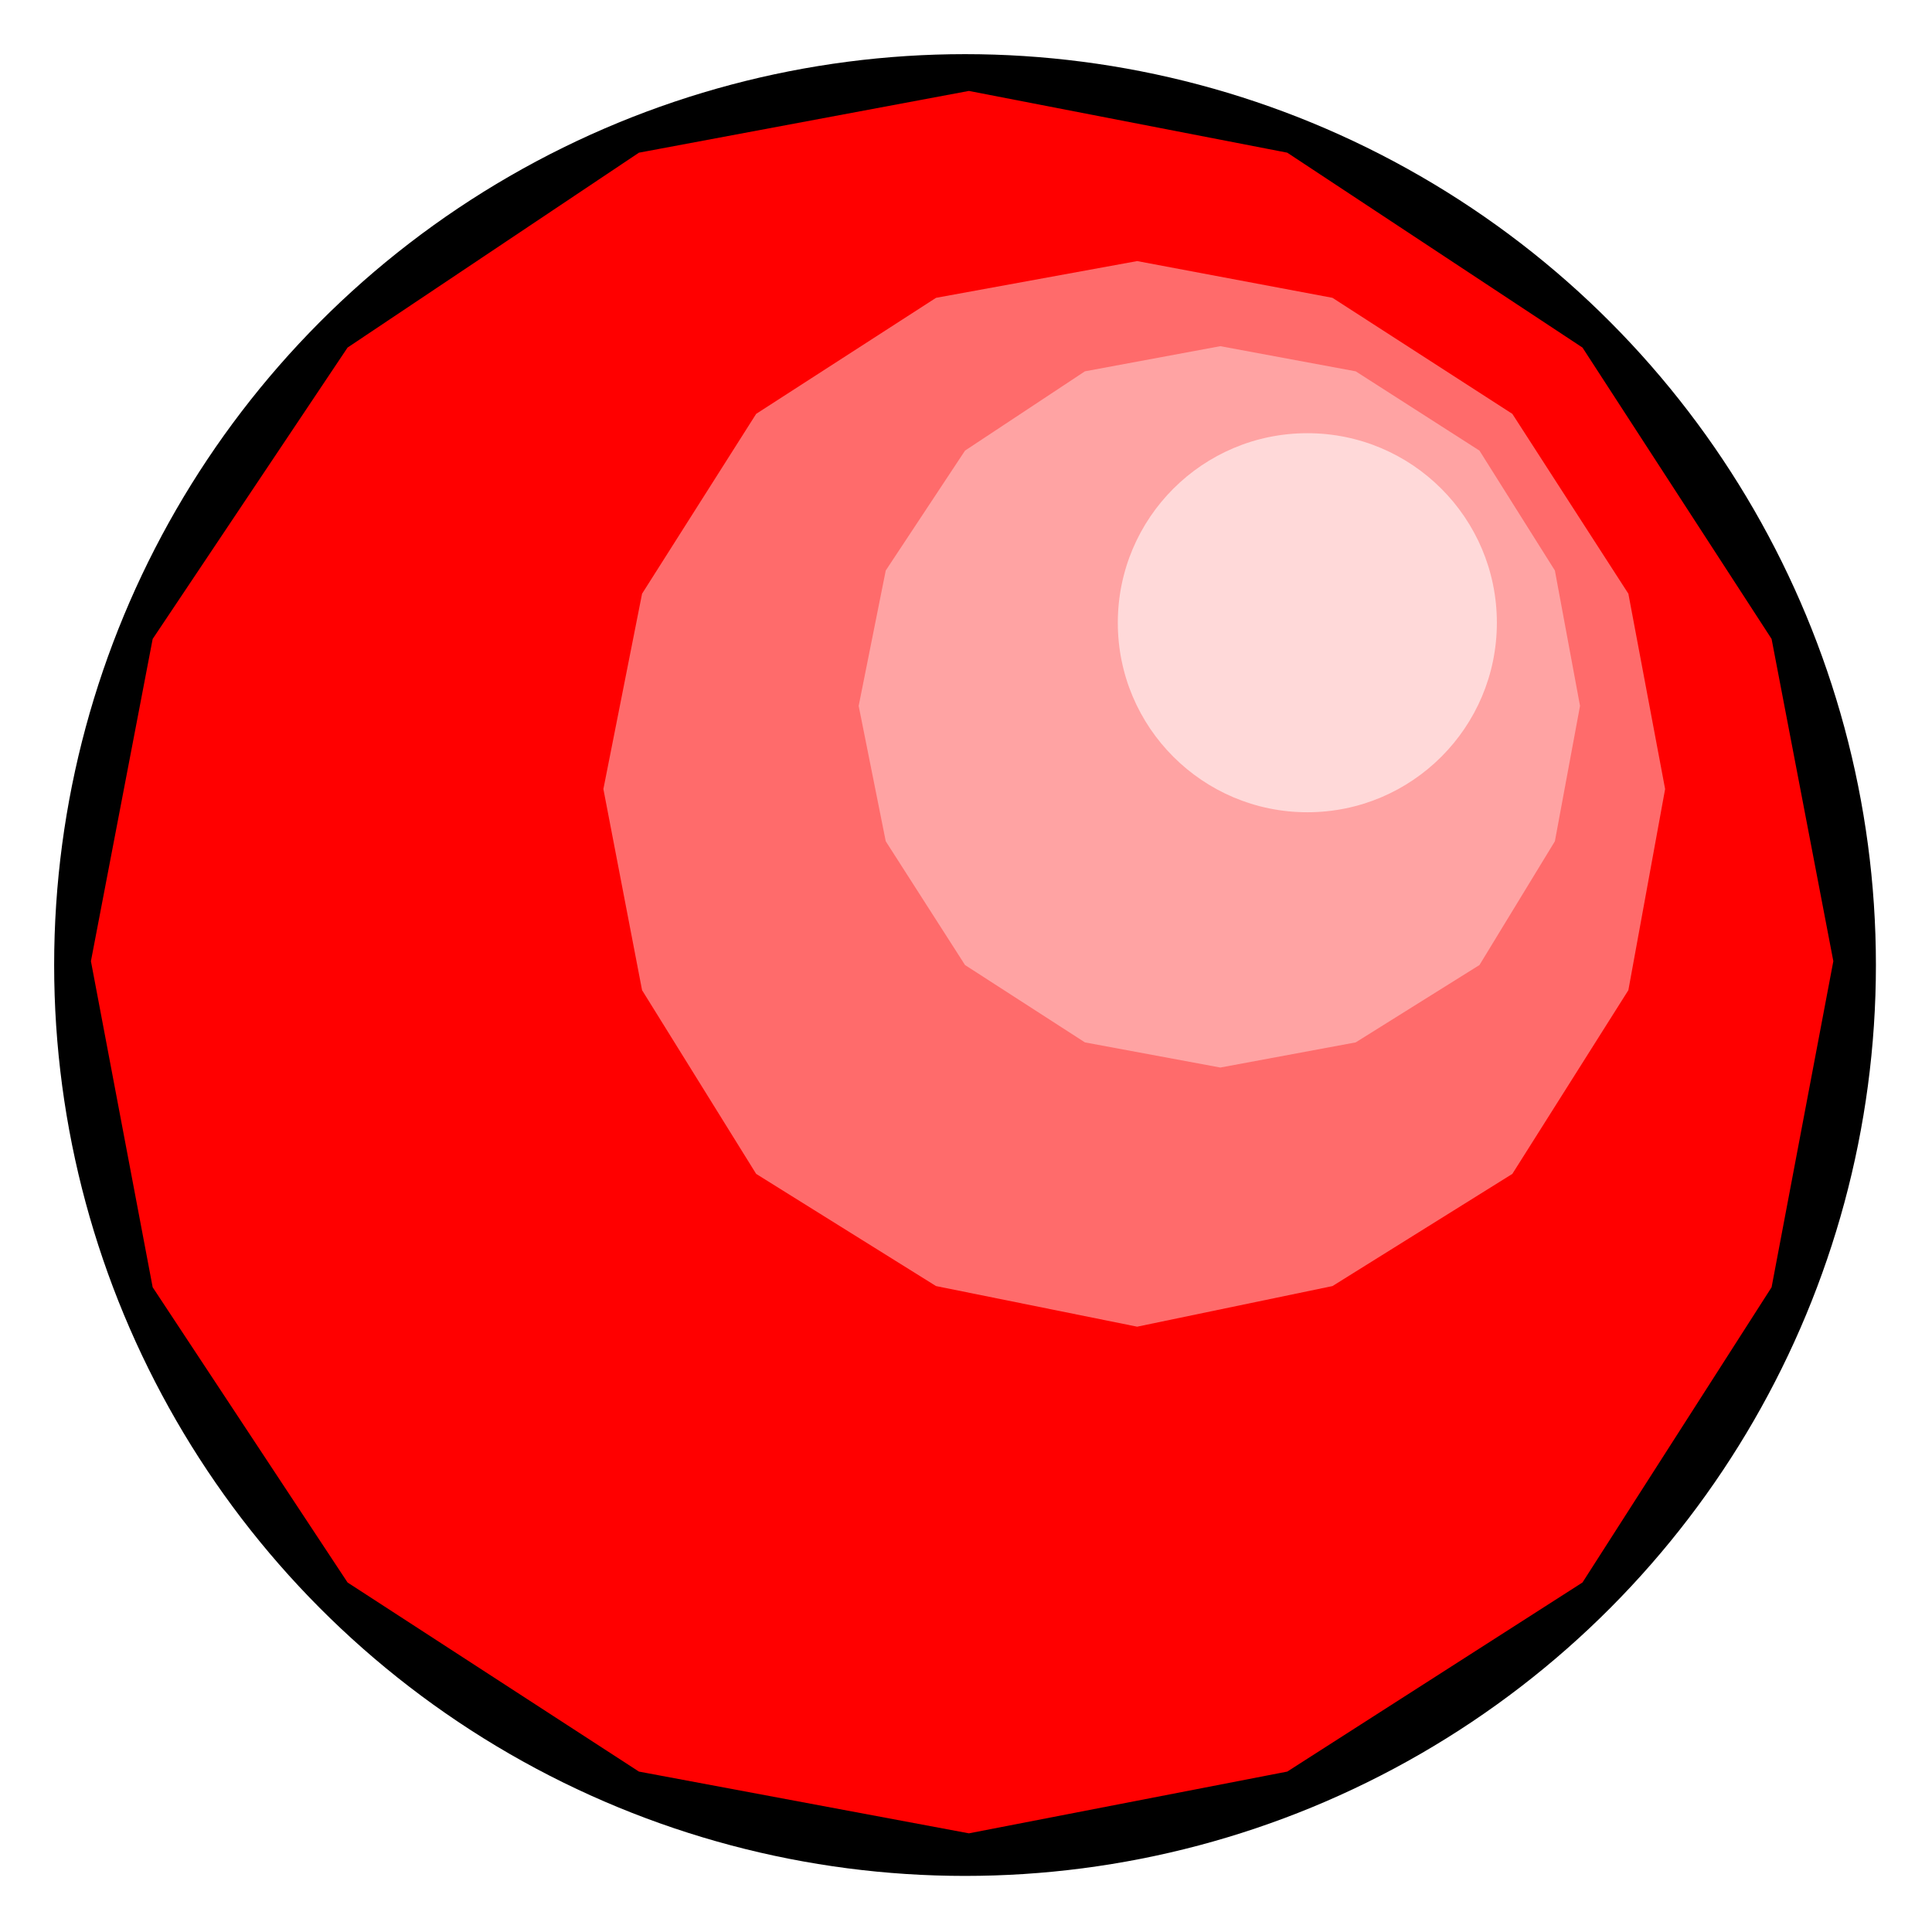 <?xml version="1.0" encoding="utf-8" standalone="no"?><!DOCTYPE svg PUBLIC "-//W3C//DTD SVG 1.1//EN" "http://www.w3.org/Graphics/SVG/1.1/DTD/svg11-flat-20030114.dtd"><svg width="999" height="999" version="1.1" xmlns="http://www.w3.org/2000/svg" xmlns:xlink="http://www.w3.org/1999/xlink">

<circle style="fill:#000" cx="499" cy="499" r="471" />
<path style="fill:#f00;stroke:#000;stroke-width:2" d="M949,497 l-32,-167 -98,-151 -153,-101 -165,-32 -171,32 -151,101 -101,151 -32,167 32,169 101,153 151,98 171,32 165,-32 153,-98 98,-153 32,-169z" />
<path style="fill:#ff6b6b" d="M861,408 l-19,-101 -60,-93 -93,-60 -101,-19 -104,19 -93,60 -59,93 -20,101 20,104 59,95 93,58 104,21 101,-21 93,-58 60,-95 19,-104z" />
<path style="fill:#ffa3a3" d="M817,365 l-13,-70 -39,-62 -64,-41 -70,-13 -70,13 -62,41 -41,62 -14,70 14,70 41,64 62,40 70,13 70,-13 64,-40 39,-64 13,-70z" />
<circle style="fill:#ffd9d9" cx="676" cy="322" r="98" />

</svg>
